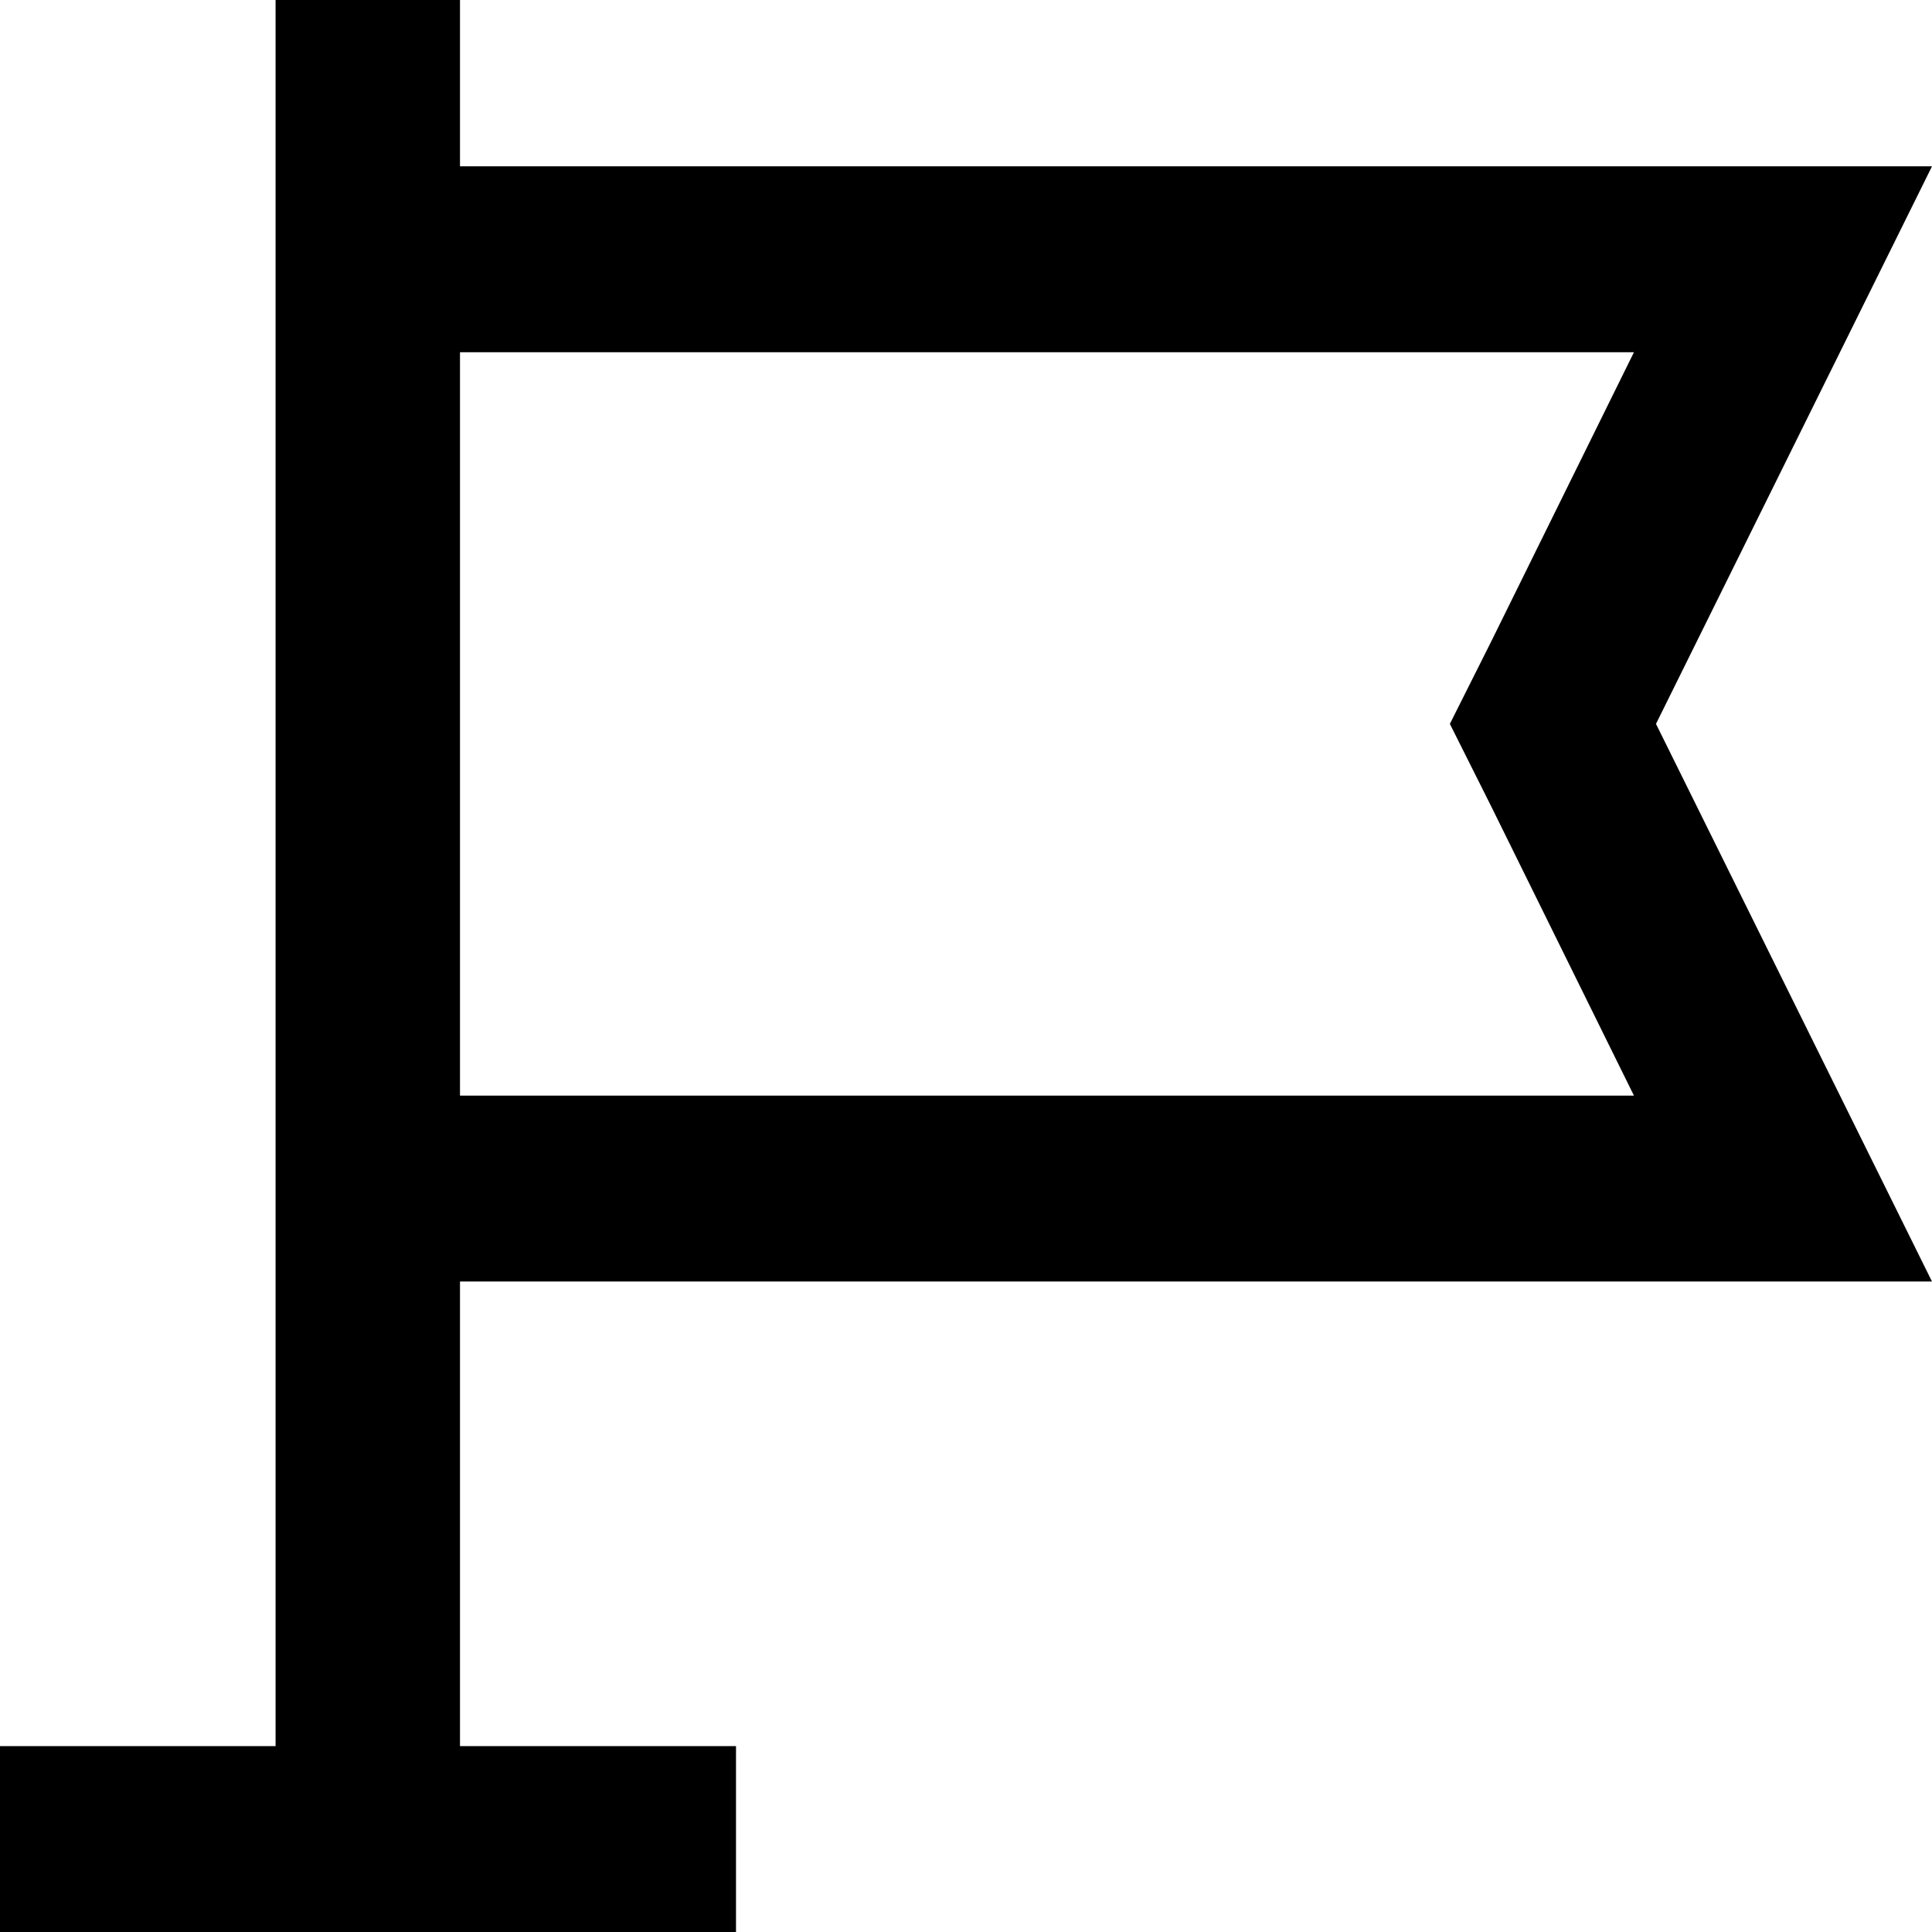 <svg xmlns="http://www.w3.org/2000/svg" xmlns:xlink="http://www.w3.org/1999/xlink" width="22" height="22" viewBox="0 0 22 22">
<defs>
    <style>
      .cls-1 {
        fill-rule: evenodd;
        filter: url(#filter);
      }
    </style>
    <filter id="filter" x="732" y="378" width="22" height="22" filterUnits="userSpaceOnUse">
      <feFlood result="flood" flood-color="#4c6e87"/>
      <feComposite result="composite" operator="in" in2="SourceGraphic"/>
      <feBlend result="blend" in2="SourceGraphic"/>
    </filter>
  </defs>
  <path class="cls-1" d="M754,379.894H737.238V378h-2.1v19.883h2.1v-5.29H754l-3.143-6.35Zm-5.018,7.291,1.624,3.291H737.238v-8.465h13.368l-1.624,3.291-0.472.941ZM732,397.883h8.381V400H732v-2.117Z" transform="translate(-732 -378)"/>
</svg>
